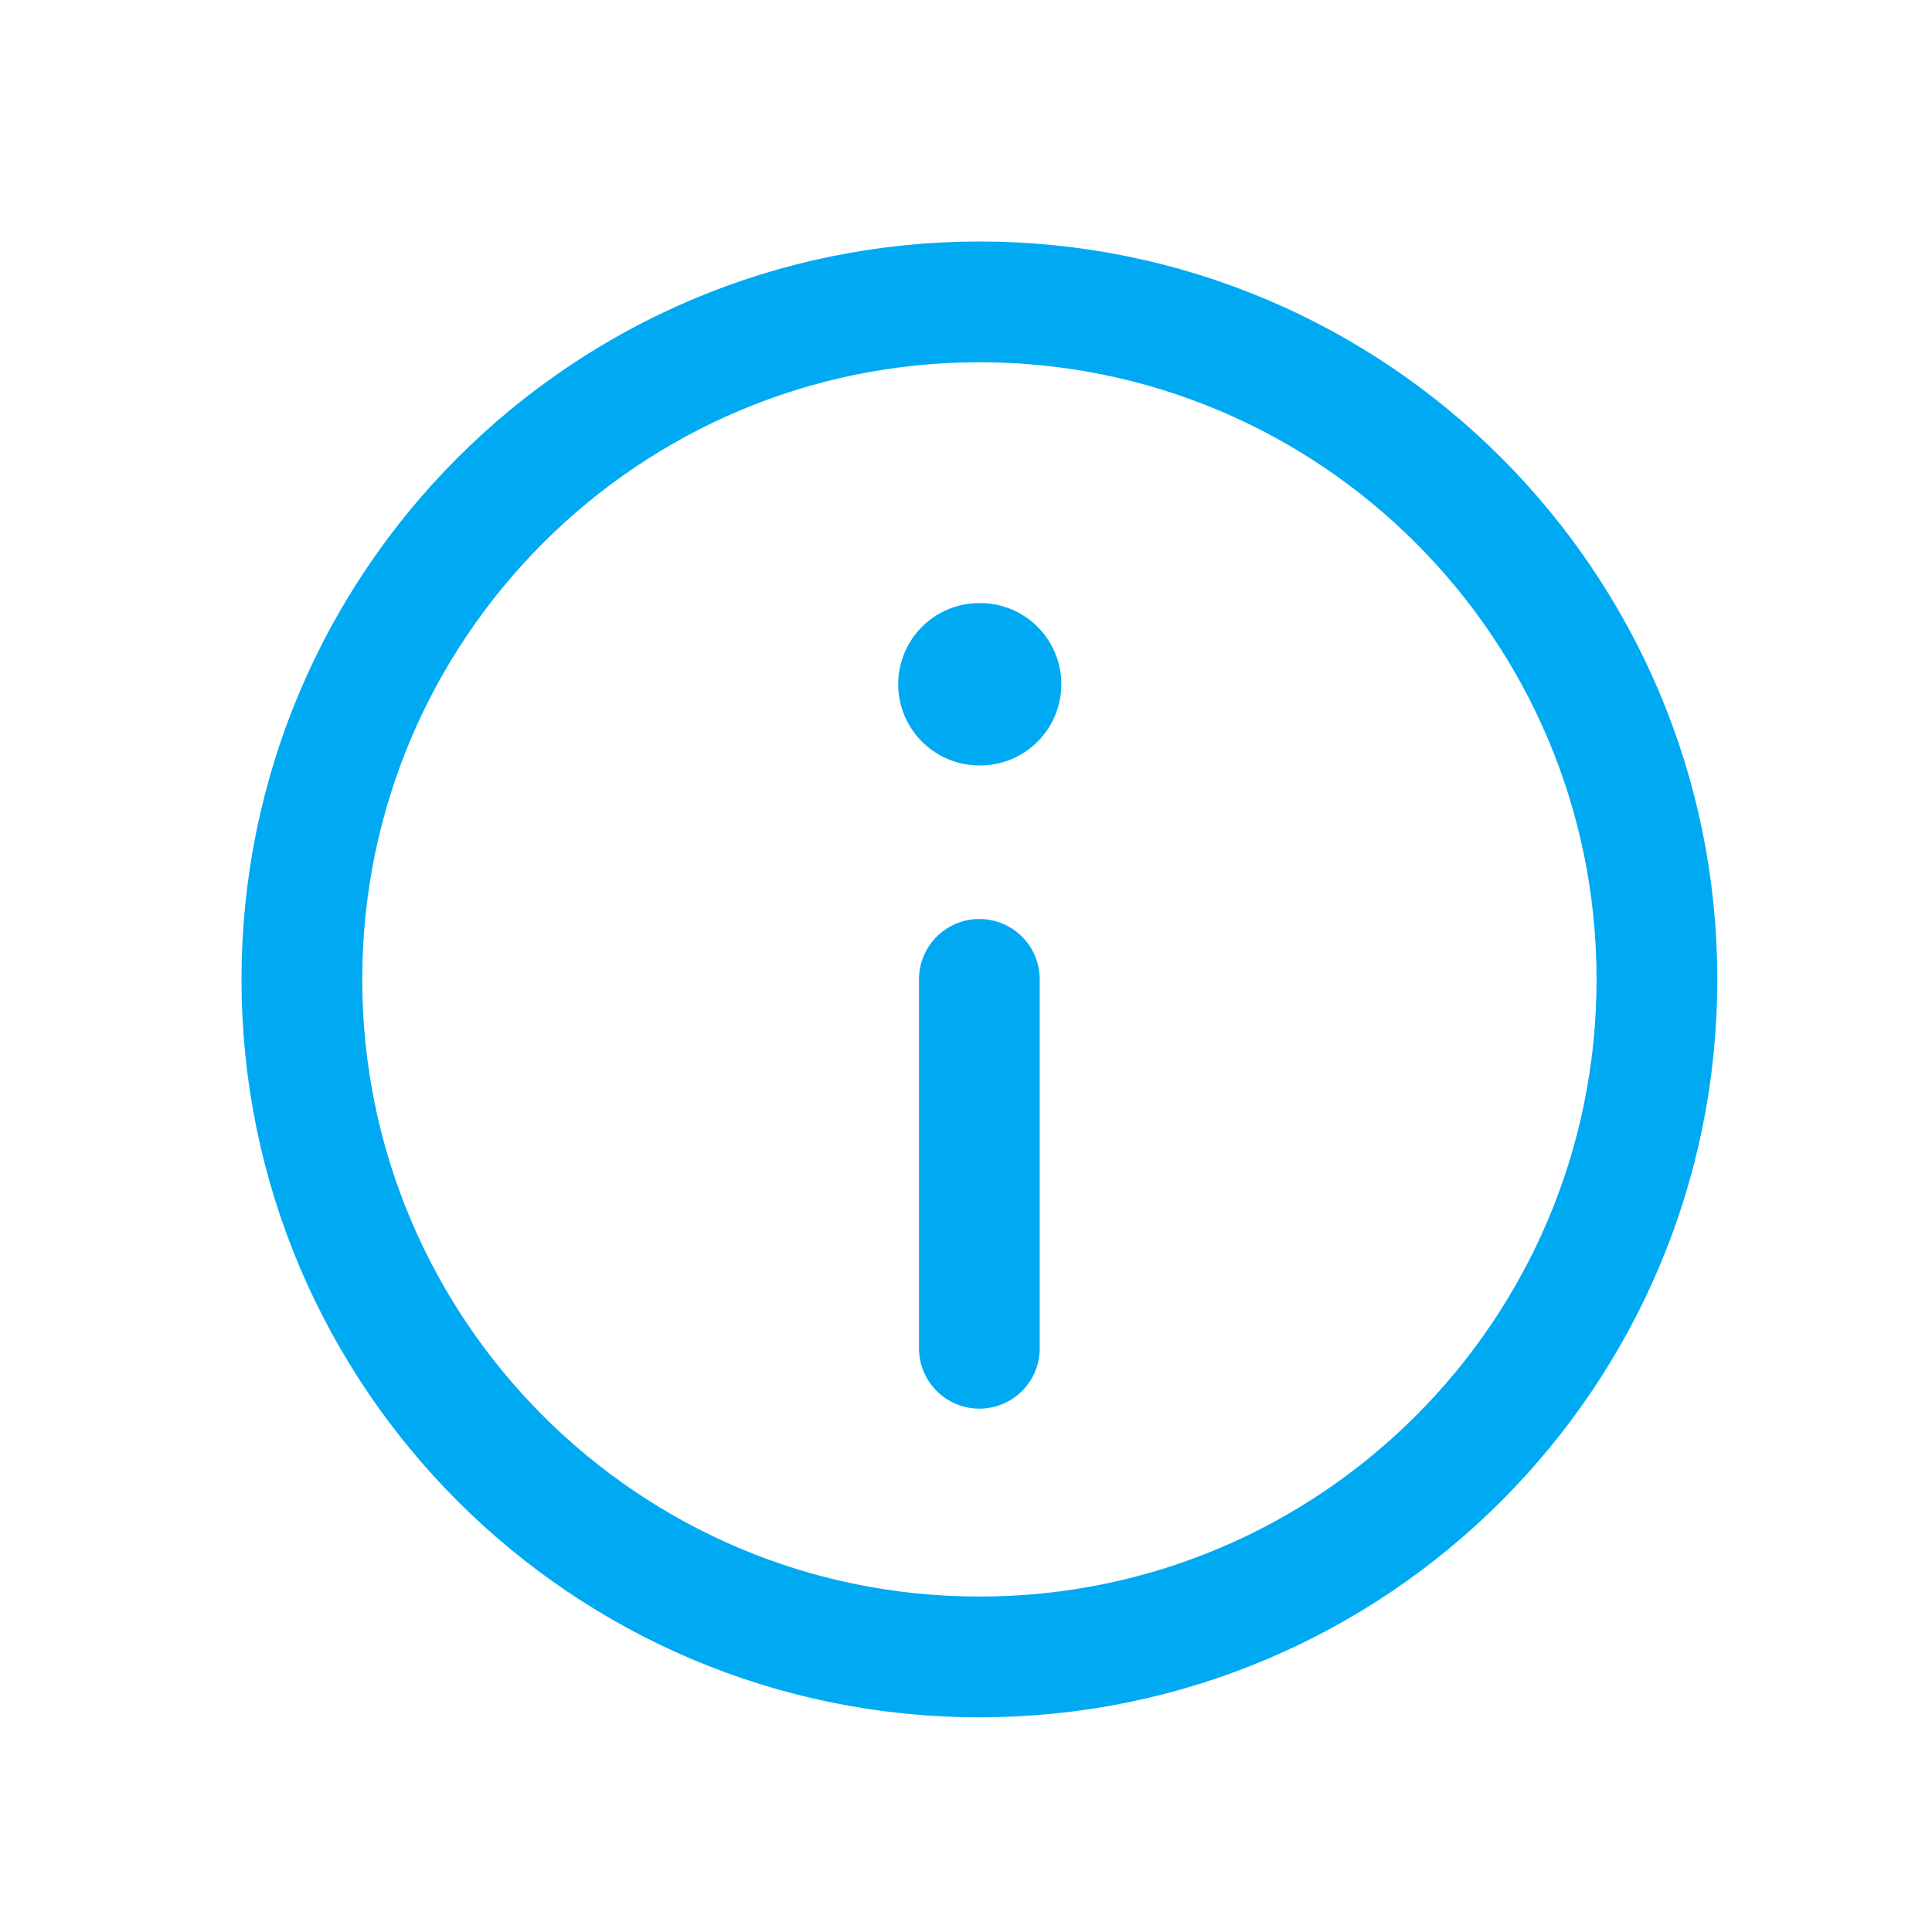 <svg width="24" height="24" viewBox="0 0 24 24" fill="none" xmlns="http://www.w3.org/2000/svg">
<path d="M12.167 3.75C16.815 3.75 20.583 7.519 20.583 12.167C20.583 16.815 16.815 20.583 12.167 20.583C7.519 20.583 3.75 16.815 3.75 12.167C3.75 7.519 7.519 3.75 12.167 3.75Z" stroke="#00AAF3" stroke-width="1.5" stroke-linecap="round" stroke-linejoin="round"/>
<path d="M12.166 16.749V12.166" stroke="#00AAF3" stroke-width="1.5" stroke-linecap="round" stroke-linejoin="round"/>
<path d="M12.166 8.5H12.176" stroke="#00AAF3" stroke-width="2.017" stroke-linecap="round" stroke-linejoin="round"/>
</svg>

